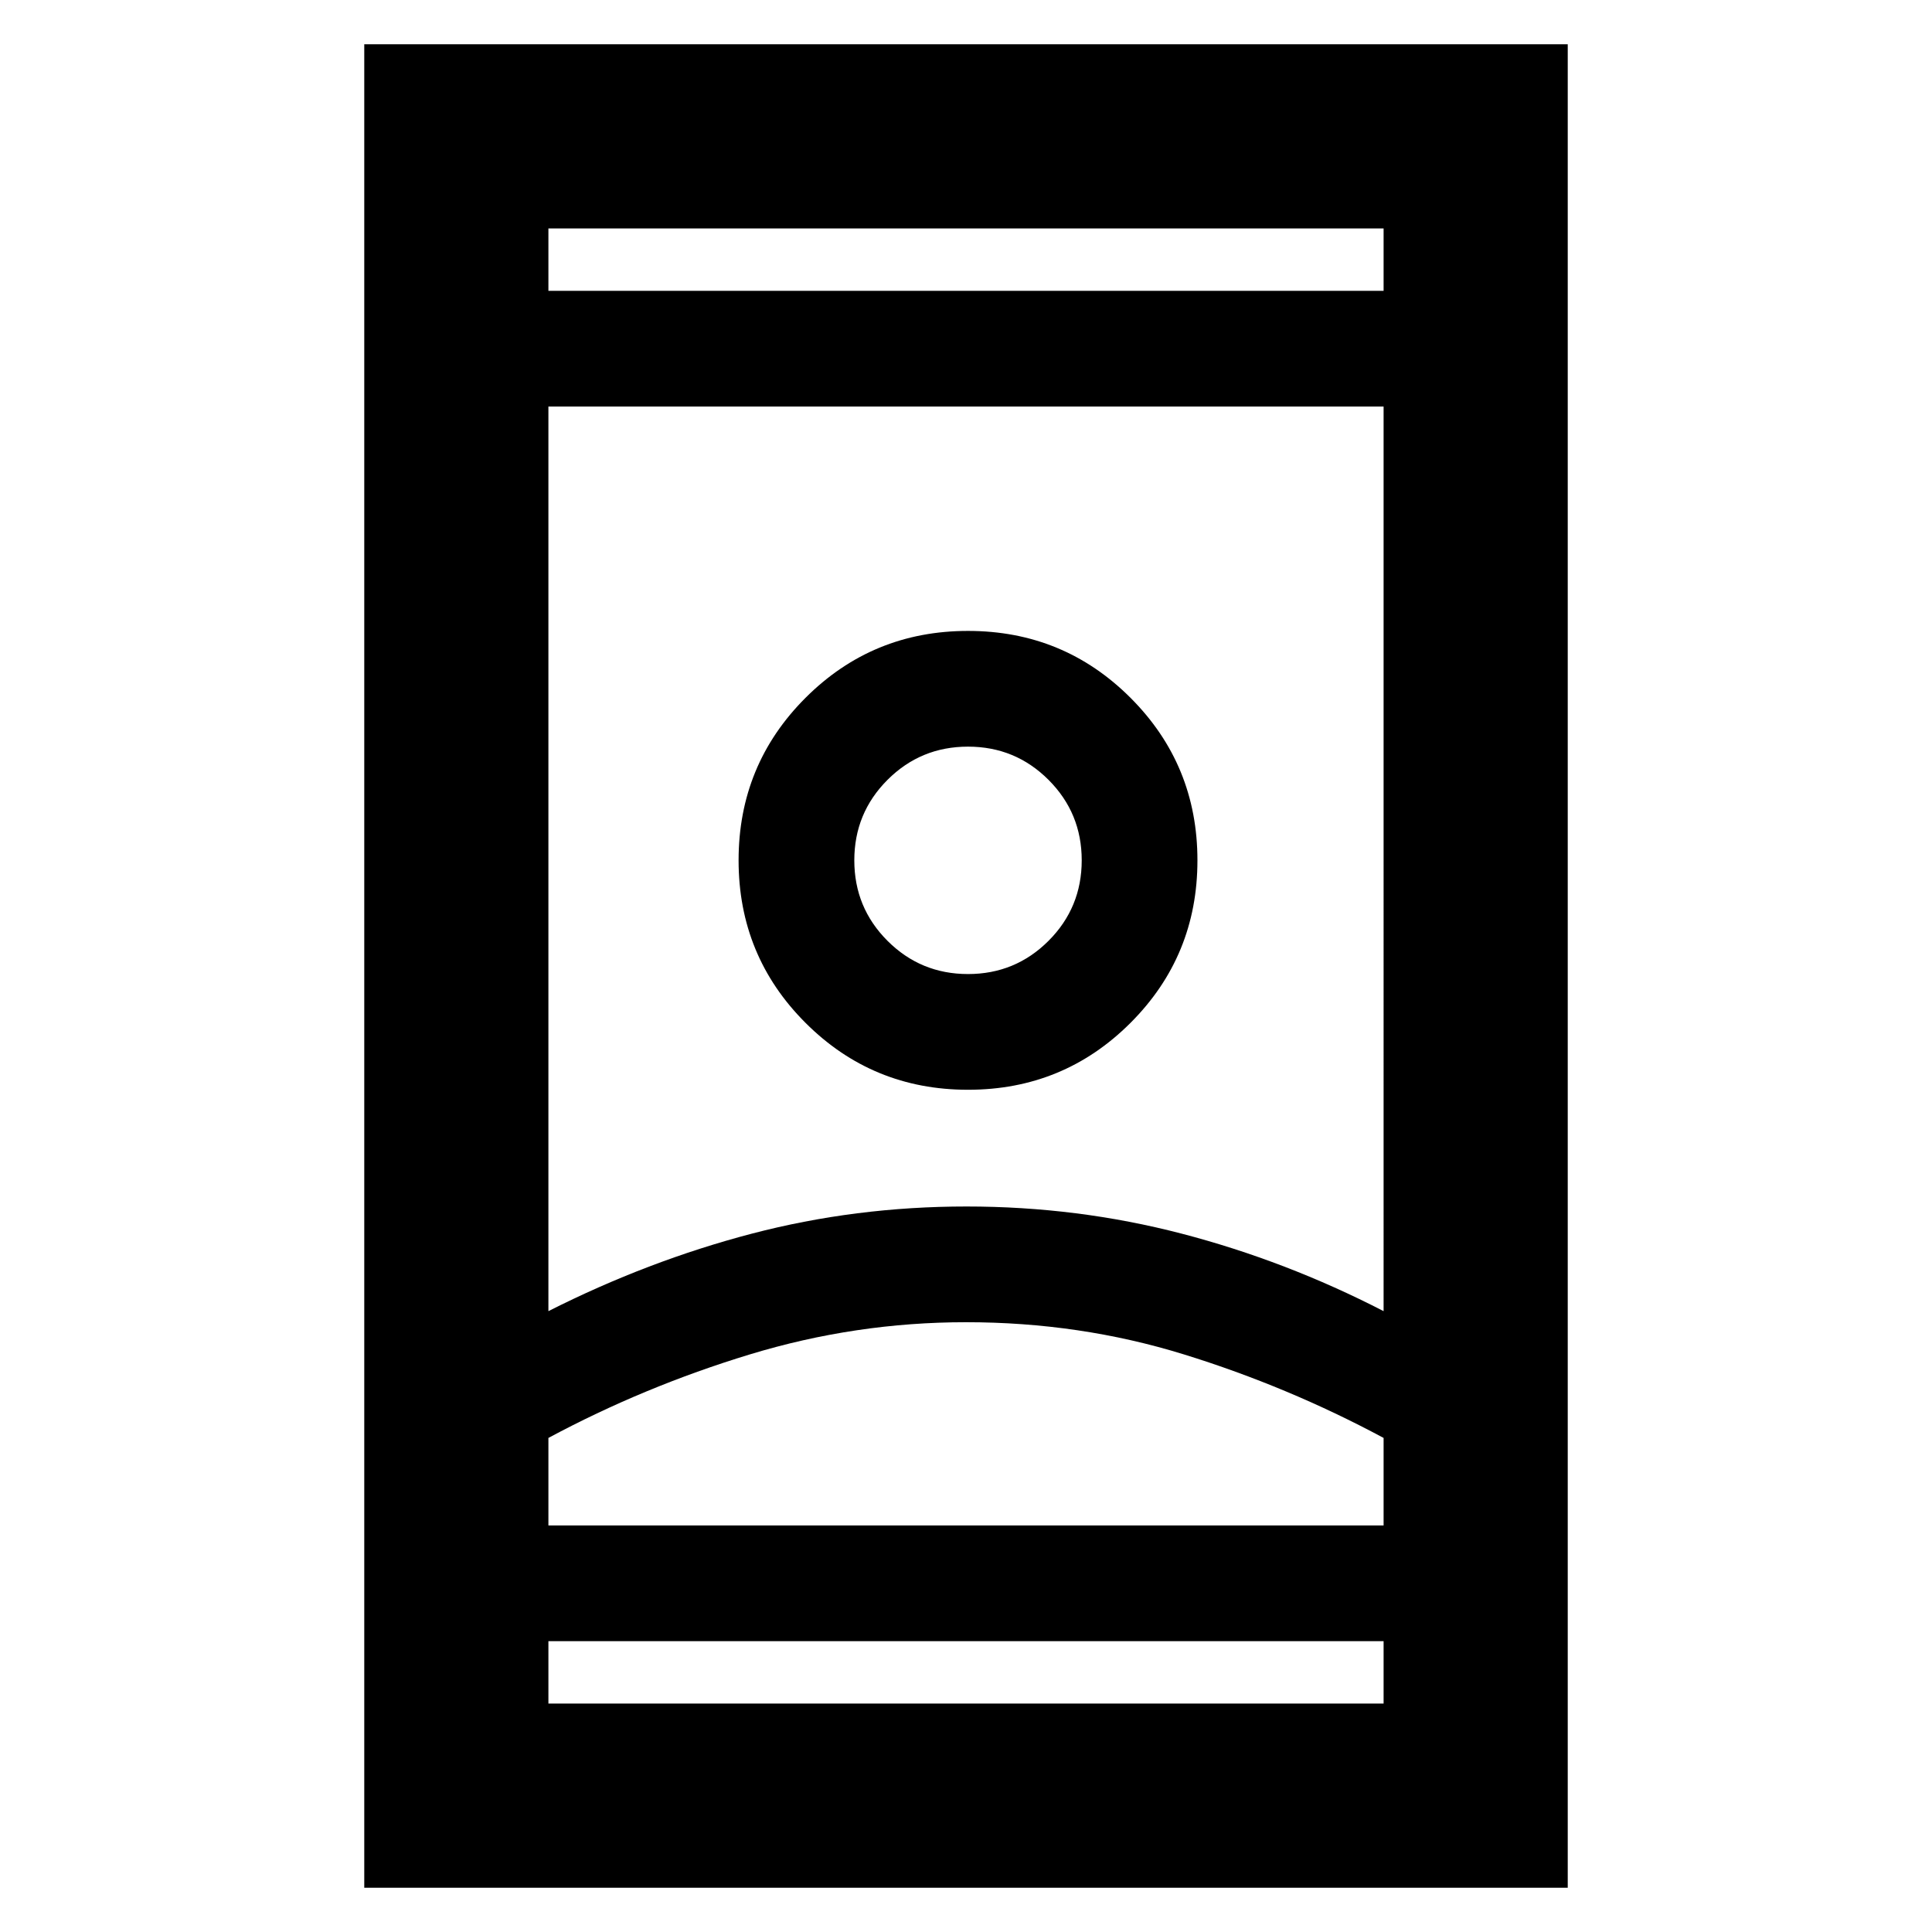<svg xmlns="http://www.w3.org/2000/svg" height="48" viewBox="0 -960 960 960" width="48"><path d="M181-22v-916h598v916H181Zm91.5-122.5v31h415v-31h-415Zm0-671h415v-31h-415v31ZM480-303q-54.85 0-107.42 16Q320-271 272.5-245.5v43.5h415v-43.5Q640-271 588.29-287 536.58-303 480-303Zm.25-57.5q55.14 0 106.95 13.5 51.8 13.5 100.3 38.5V-758h-415v449.5q49.5-25 101.05-38.5 51.56-13.5 106.7-13.5Zm.75-58q47.5 0 80.75-33.25T595-532.5q0-47.5-33.25-80.75T481-646.5q-47.5 0-80.75 33.25T367-532.5q0 47.5 33.25 80.75T481-418.5Zm0-57.5q-23.5 0-40-16.5t-16.5-40q0-23.5 16.5-40t40-16.5q23.5 0 40 16.5t16.5 40q0 23.5-16.5 40T481-476Zm-.25 274H687.5h-415 208.25Zm.25-330.5Zm-1-283Zm0 671Z"/></svg>